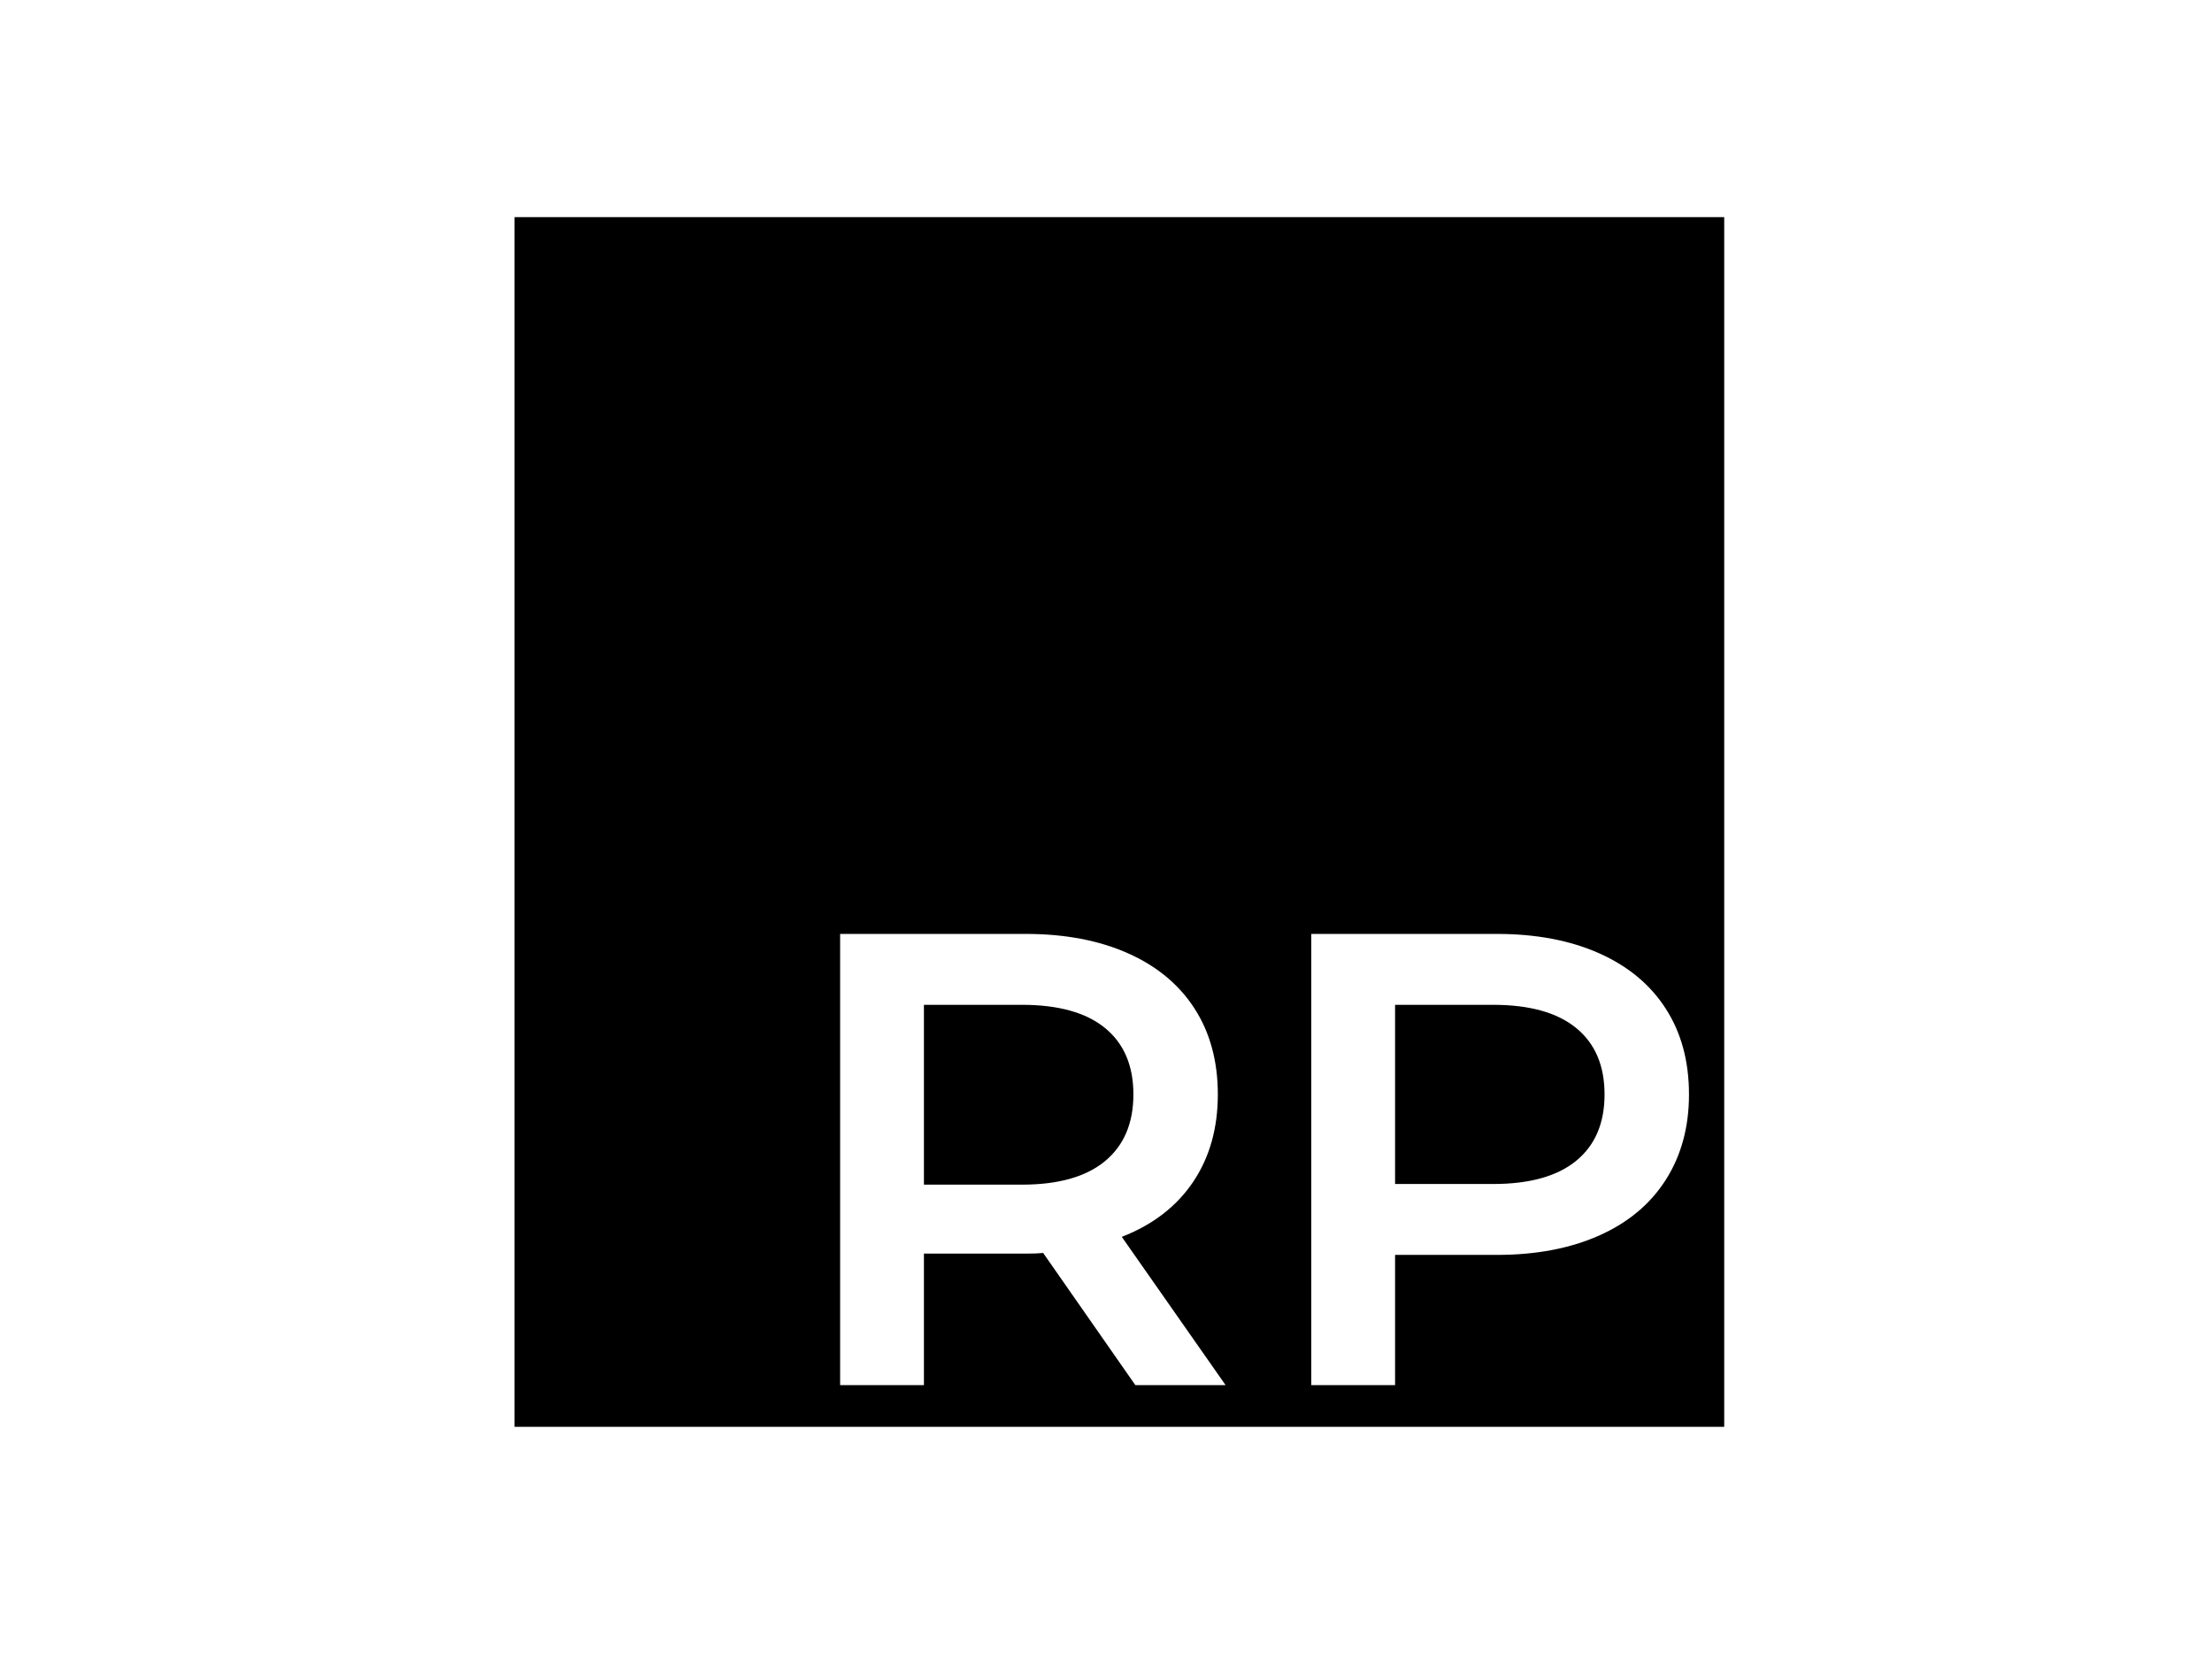 <?xml version="1.0" encoding="UTF-8" standalone="no"?>
<!DOCTYPE svg PUBLIC "-//W3C//DTD SVG 1.1//EN" "http://www.w3.org/Graphics/SVG/1.1/DTD/svg11.dtd">
<svg width="100%" height="100%" viewBox="0 0 1024 768" version="1.1" xmlns="http://www.w3.org/2000/svg" xmlns:xlink="http://www.w3.org/1999/xlink" xml:space="preserve" xmlns:serif="http://www.serif.com/" style="fill-rule:evenodd;clip-rule:evenodd;stroke-linejoin:round;stroke-miterlimit:2;">
    <g transform="matrix(0.875,0,0,0.875,70.187,44.52)">
        <path d="M832,64L192,64L192,704L832,704L832,64ZM711.747,443.222C732.434,443.222 750.45,446.632 765.795,453.452C781.14,460.272 792.905,470.047 801.089,482.778C809.273,495.508 813.365,510.626 813.365,528.131C813.365,545.408 809.273,560.469 801.089,573.313C792.905,586.157 781.14,595.99 765.795,602.81C750.45,609.63 732.434,613.04 711.747,613.04L657.869,613.04L657.869,681.922L613.539,681.922L613.539,443.222L711.747,443.222ZM520.446,681.922L471.683,612.017C469.637,612.244 466.568,612.358 462.476,612.358L408.598,612.358L408.598,681.922L364.268,681.922L364.268,443.222L462.476,443.222C483.163,443.222 501.179,446.632 516.524,453.452C531.869,460.272 543.634,470.047 551.818,482.778C560.002,495.508 564.094,510.626 564.094,528.131C564.094,546.09 559.718,561.549 550.965,574.507C542.213,587.465 529.653,597.126 513.285,603.492L568.186,681.922L520.446,681.922ZM519.423,528.131C519.423,512.899 514.422,501.192 504.419,493.008C494.416,484.824 479.753,480.732 460.43,480.732L408.598,480.732L408.598,575.871L460.43,575.871C479.753,575.871 494.416,571.722 504.419,563.424C514.422,555.126 519.423,543.362 519.423,528.131ZM709.701,575.53C729.024,575.53 743.687,571.438 753.69,563.254C763.693,555.07 768.694,543.362 768.694,528.131C768.694,512.899 763.693,501.192 753.69,493.008C743.687,484.824 729.024,480.732 709.701,480.732L657.869,480.732L657.869,575.53L709.701,575.53Z"/>
    </g>
</svg>
